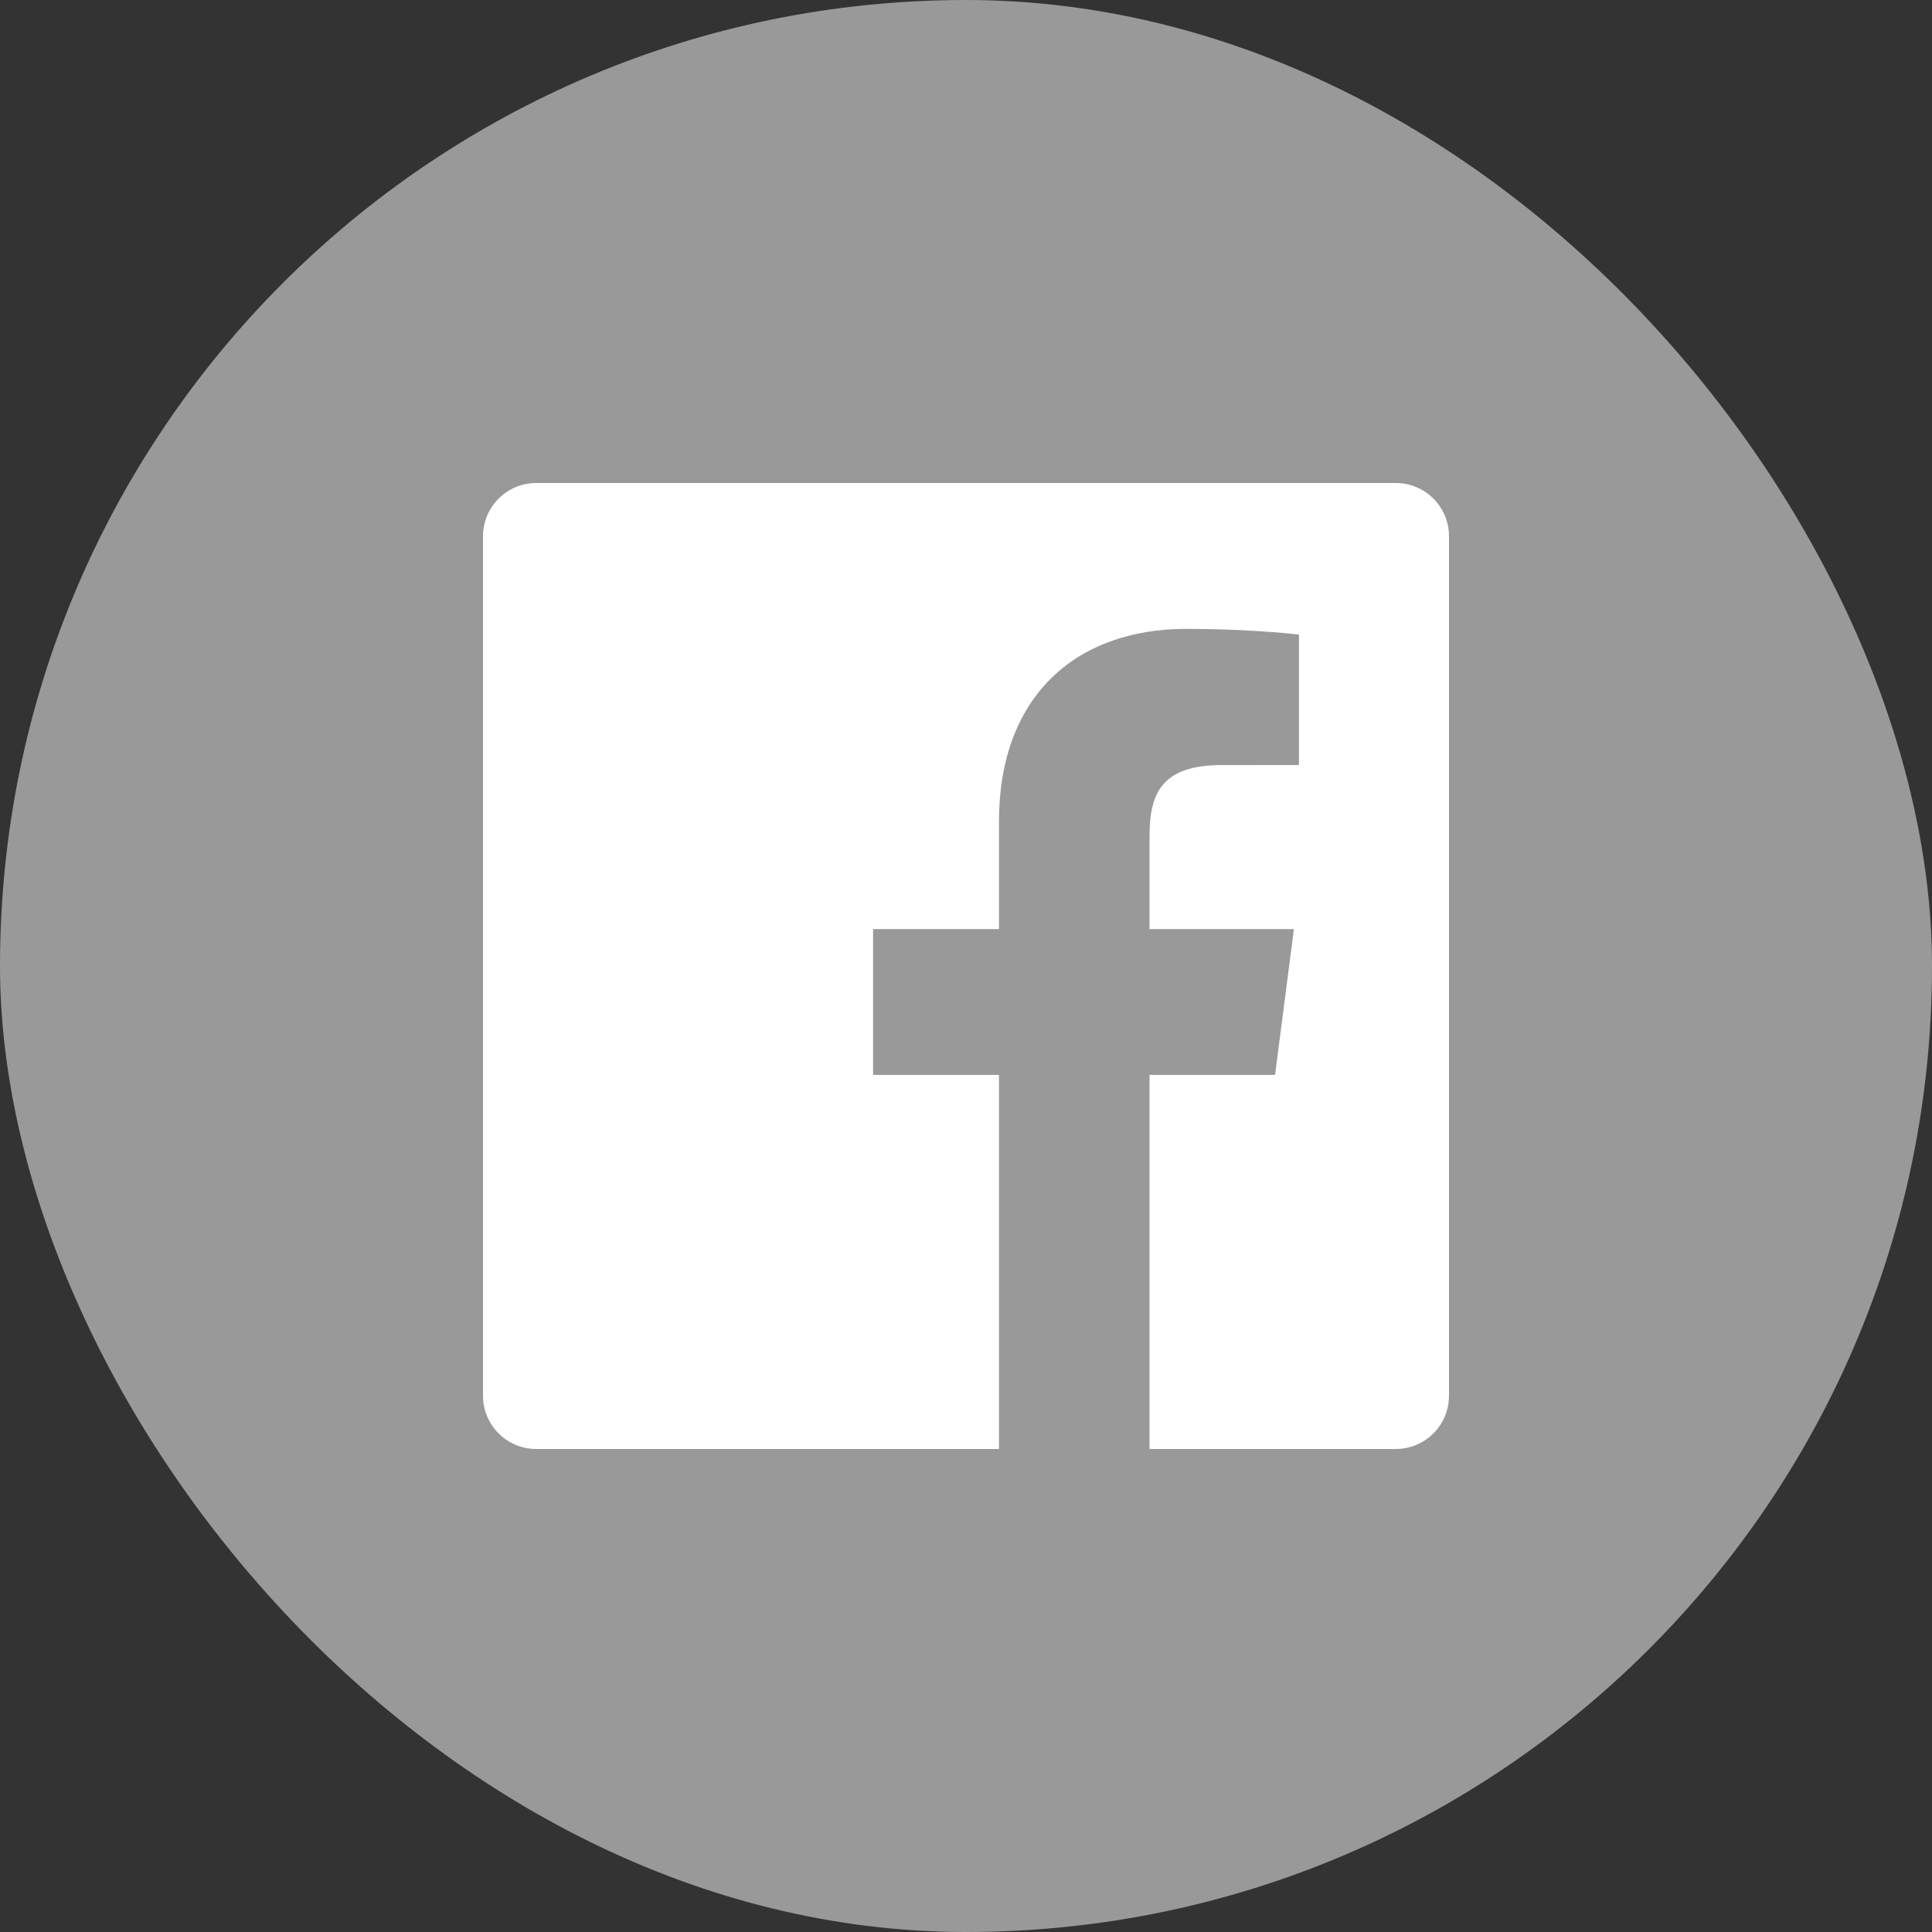 <svg width="32" height="32" viewBox="0 0 32 32" fill="none" xmlns="http://www.w3.org/2000/svg">
<rect x="0" y="0" width="32" height="32" fill="#333333" stroke="none"/>
<rect width="32" height="32" rx="16" fill="white" fill-opacity="0.5"/>
<path d="M16.546 24H8.883C8.395 24 8 23.605 8 23.117V8.883C8 8.395 8.395 8 8.883 8H23.117C23.605 8 24 8.395 24 8.883V23.117C24 23.605 23.605 24 23.117 24H19.04V17.804H21.119L21.431 15.389H19.04V13.848C19.04 13.148 19.234 12.672 20.236 12.672L21.515 12.671V10.512C21.294 10.482 20.535 10.416 19.652 10.416C17.808 10.416 16.546 11.542 16.546 13.608V15.389H14.461V17.804H16.546V24V24Z" fill="white"/>
</svg>
